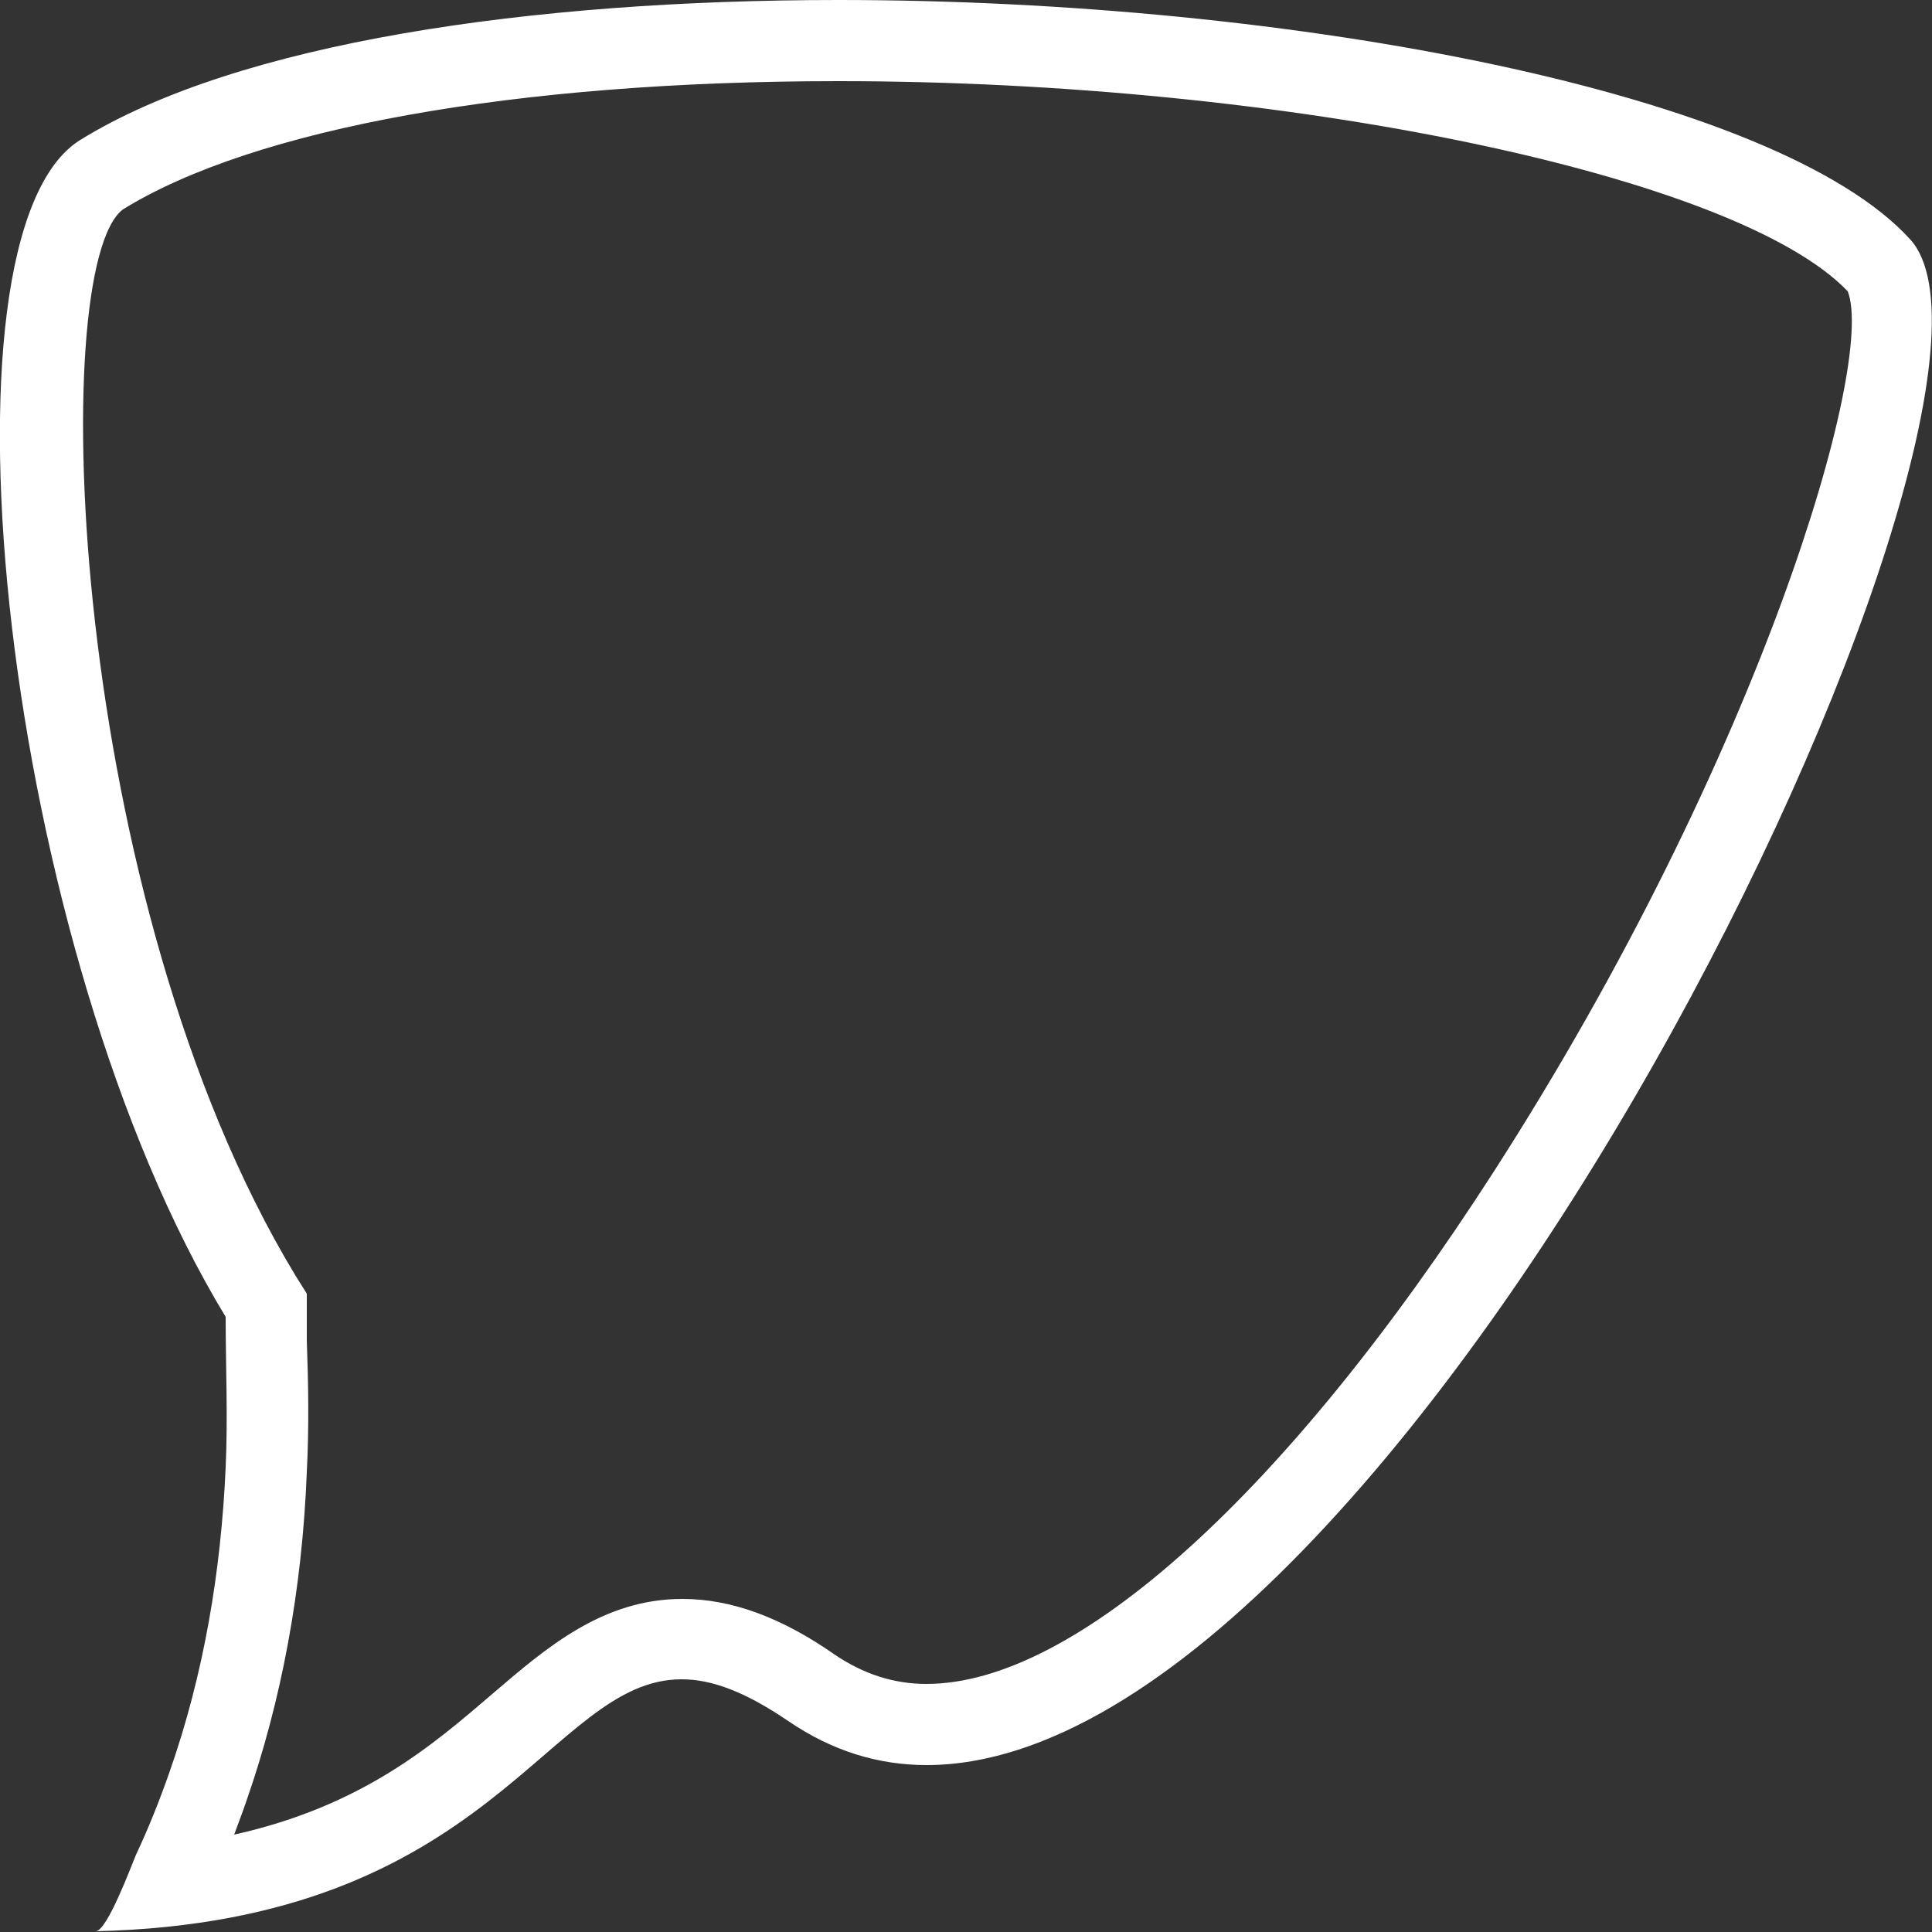 <?xml version="1.0" encoding="UTF-8"?>
<svg id="Camada_2" data-name="Camada 2" xmlns="http://www.w3.org/2000/svg" viewBox="0 0 25 25">
  <rect x="0" y="0" width="25" height="25" fill="#333333" stroke="none"/>
  <defs>
    <style>
      .cls-1 {
        fill: #fff;
      }
    </style>
  </defs>
  <g id="Camada_1-2" data-name="Camada 1">
    <path class="cls-1" d="M10.85,1.05h0c5.8,0,11.63,1.22,13.06,2.72.36.93-1.12,6.01-4.58,11.39-2.67,4.15-5.41,6.63-7.34,6.63-.43,0-.82-.13-1.19-.38-.7-.49-1.35-.72-1.97-.72h0c-1.03,0-1.76.63-2.46,1.23-.77.66-1.68,1.45-3.34,1.82.05-.14.11-.29.16-.44.45-1.29.72-2.72.78-4.25.03-.59.02-1.15,0-1.7v-.32s0-.29,0-.29l-.15-.24C.88,11.64.6,3.46,1.59,2.71c1.7-1.05,5.08-1.66,9.26-1.66M10.85,0C6.87,0,3.08.55,1.04,1.81-.95,3.04.04,12.3,2.92,17.04c0,.64.03,1.29,0,1.95-.06,1.34-.28,2.67-.73,3.95-.13.37-.27.72-.43,1.06-.06.14-.37.98-.52.99,5.15-.12,5.85-3.26,7.58-3.26.39,0,.82.16,1.38.54.57.39,1.17.57,1.79.57,6.2,0,14.65-17.61,12.73-19.74C23,1.2,16.72,0,10.85,0h0Z"/>
  </g>
</svg>